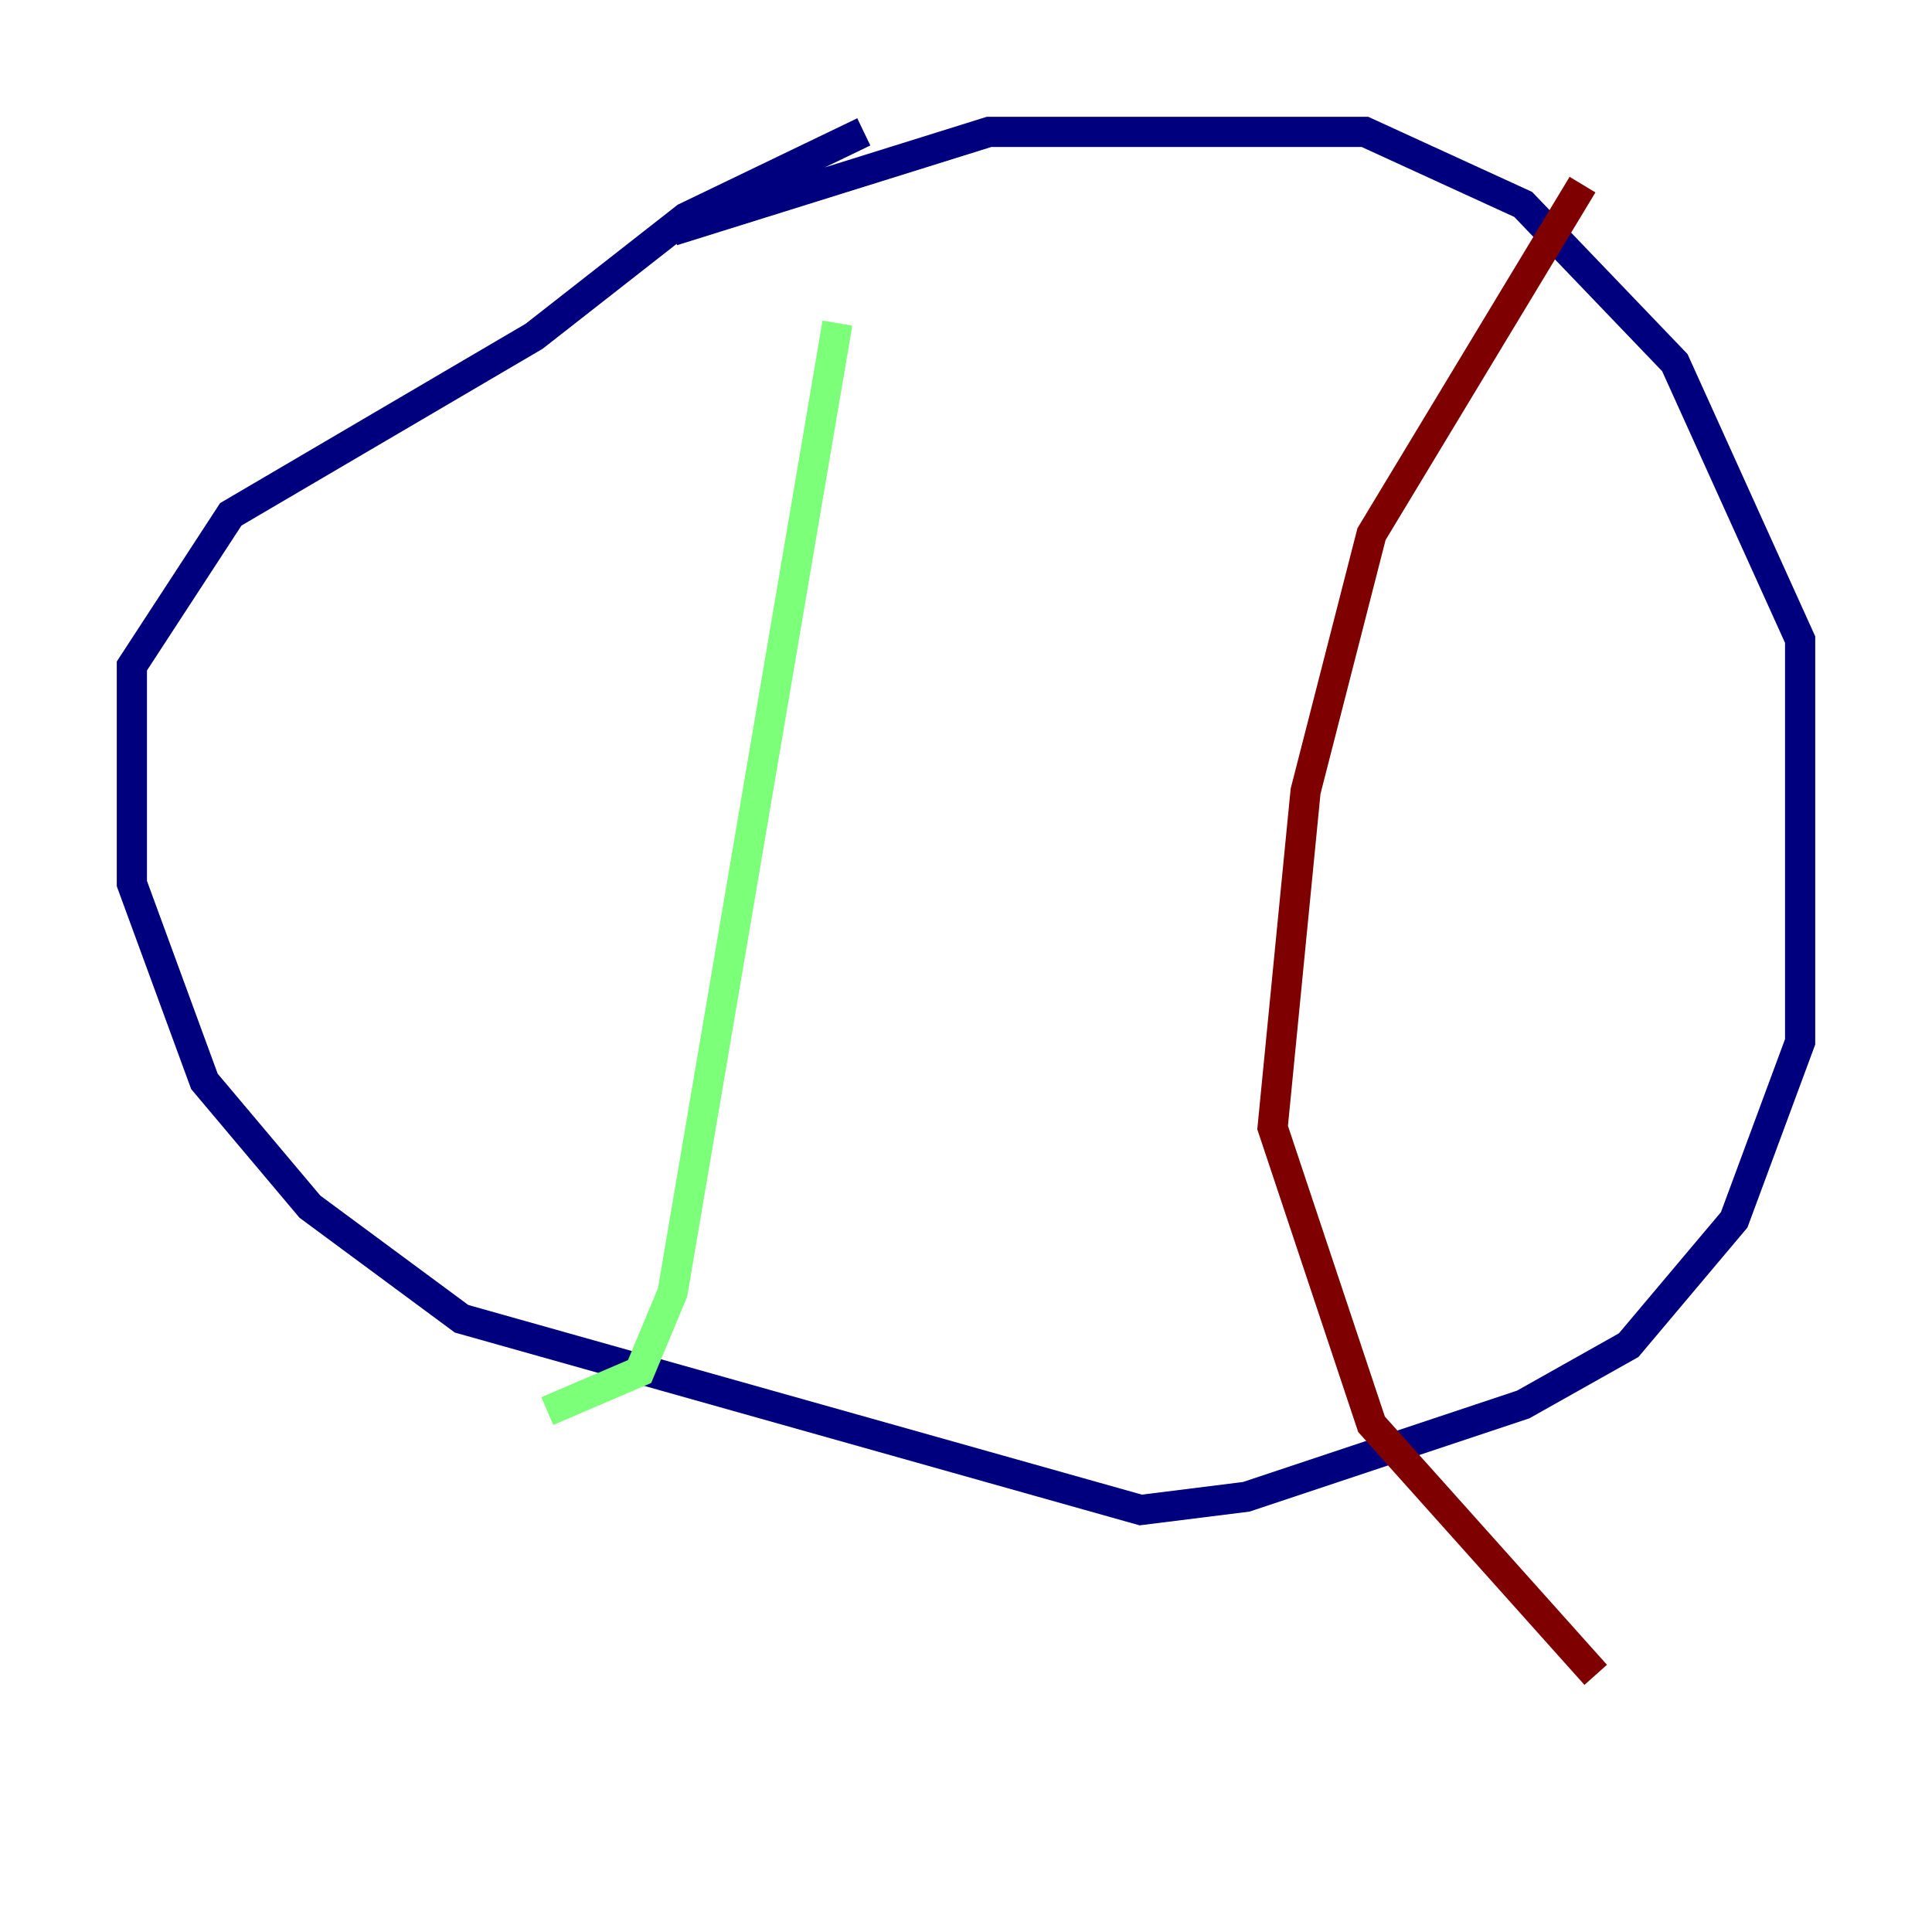 <?xml version="1.0" encoding="utf-8" ?>
<svg baseProfile="tiny" height="128" version="1.2" viewBox="0,0,128,128" width="128" xmlns="http://www.w3.org/2000/svg" xmlns:ev="http://www.w3.org/2001/xml-events" xmlns:xlink="http://www.w3.org/1999/xlink"><defs /><polyline fill="none" points="57.229,8.737 45.433,14.416 35.386,22.28 15.29,34.075 8.737,44.123 8.737,58.539 13.543,71.645 20.532,79.945 30.58,87.372 75.577,100.041 82.567,99.167 100.915,93.051 107.904,89.12 114.894,80.819 119.263,69.024 119.263,42.375 110.963,24.027 100.915,13.543 90.43,8.737 65.529,8.737 44.56,15.29" stroke="#00007f" stroke-width="2" /><polyline fill="none" points="55.481,21.406 44.56,85.625 42.375,90.867 36.259,93.488" stroke="#7cff79" stroke-width="2" /><polyline fill="none" points="104.846,12.232 90.867,35.386 86.498,52.423 84.314,74.703 90.867,94.362 105.72,110.963" stroke="#7f0000" stroke-width="2" /></svg>